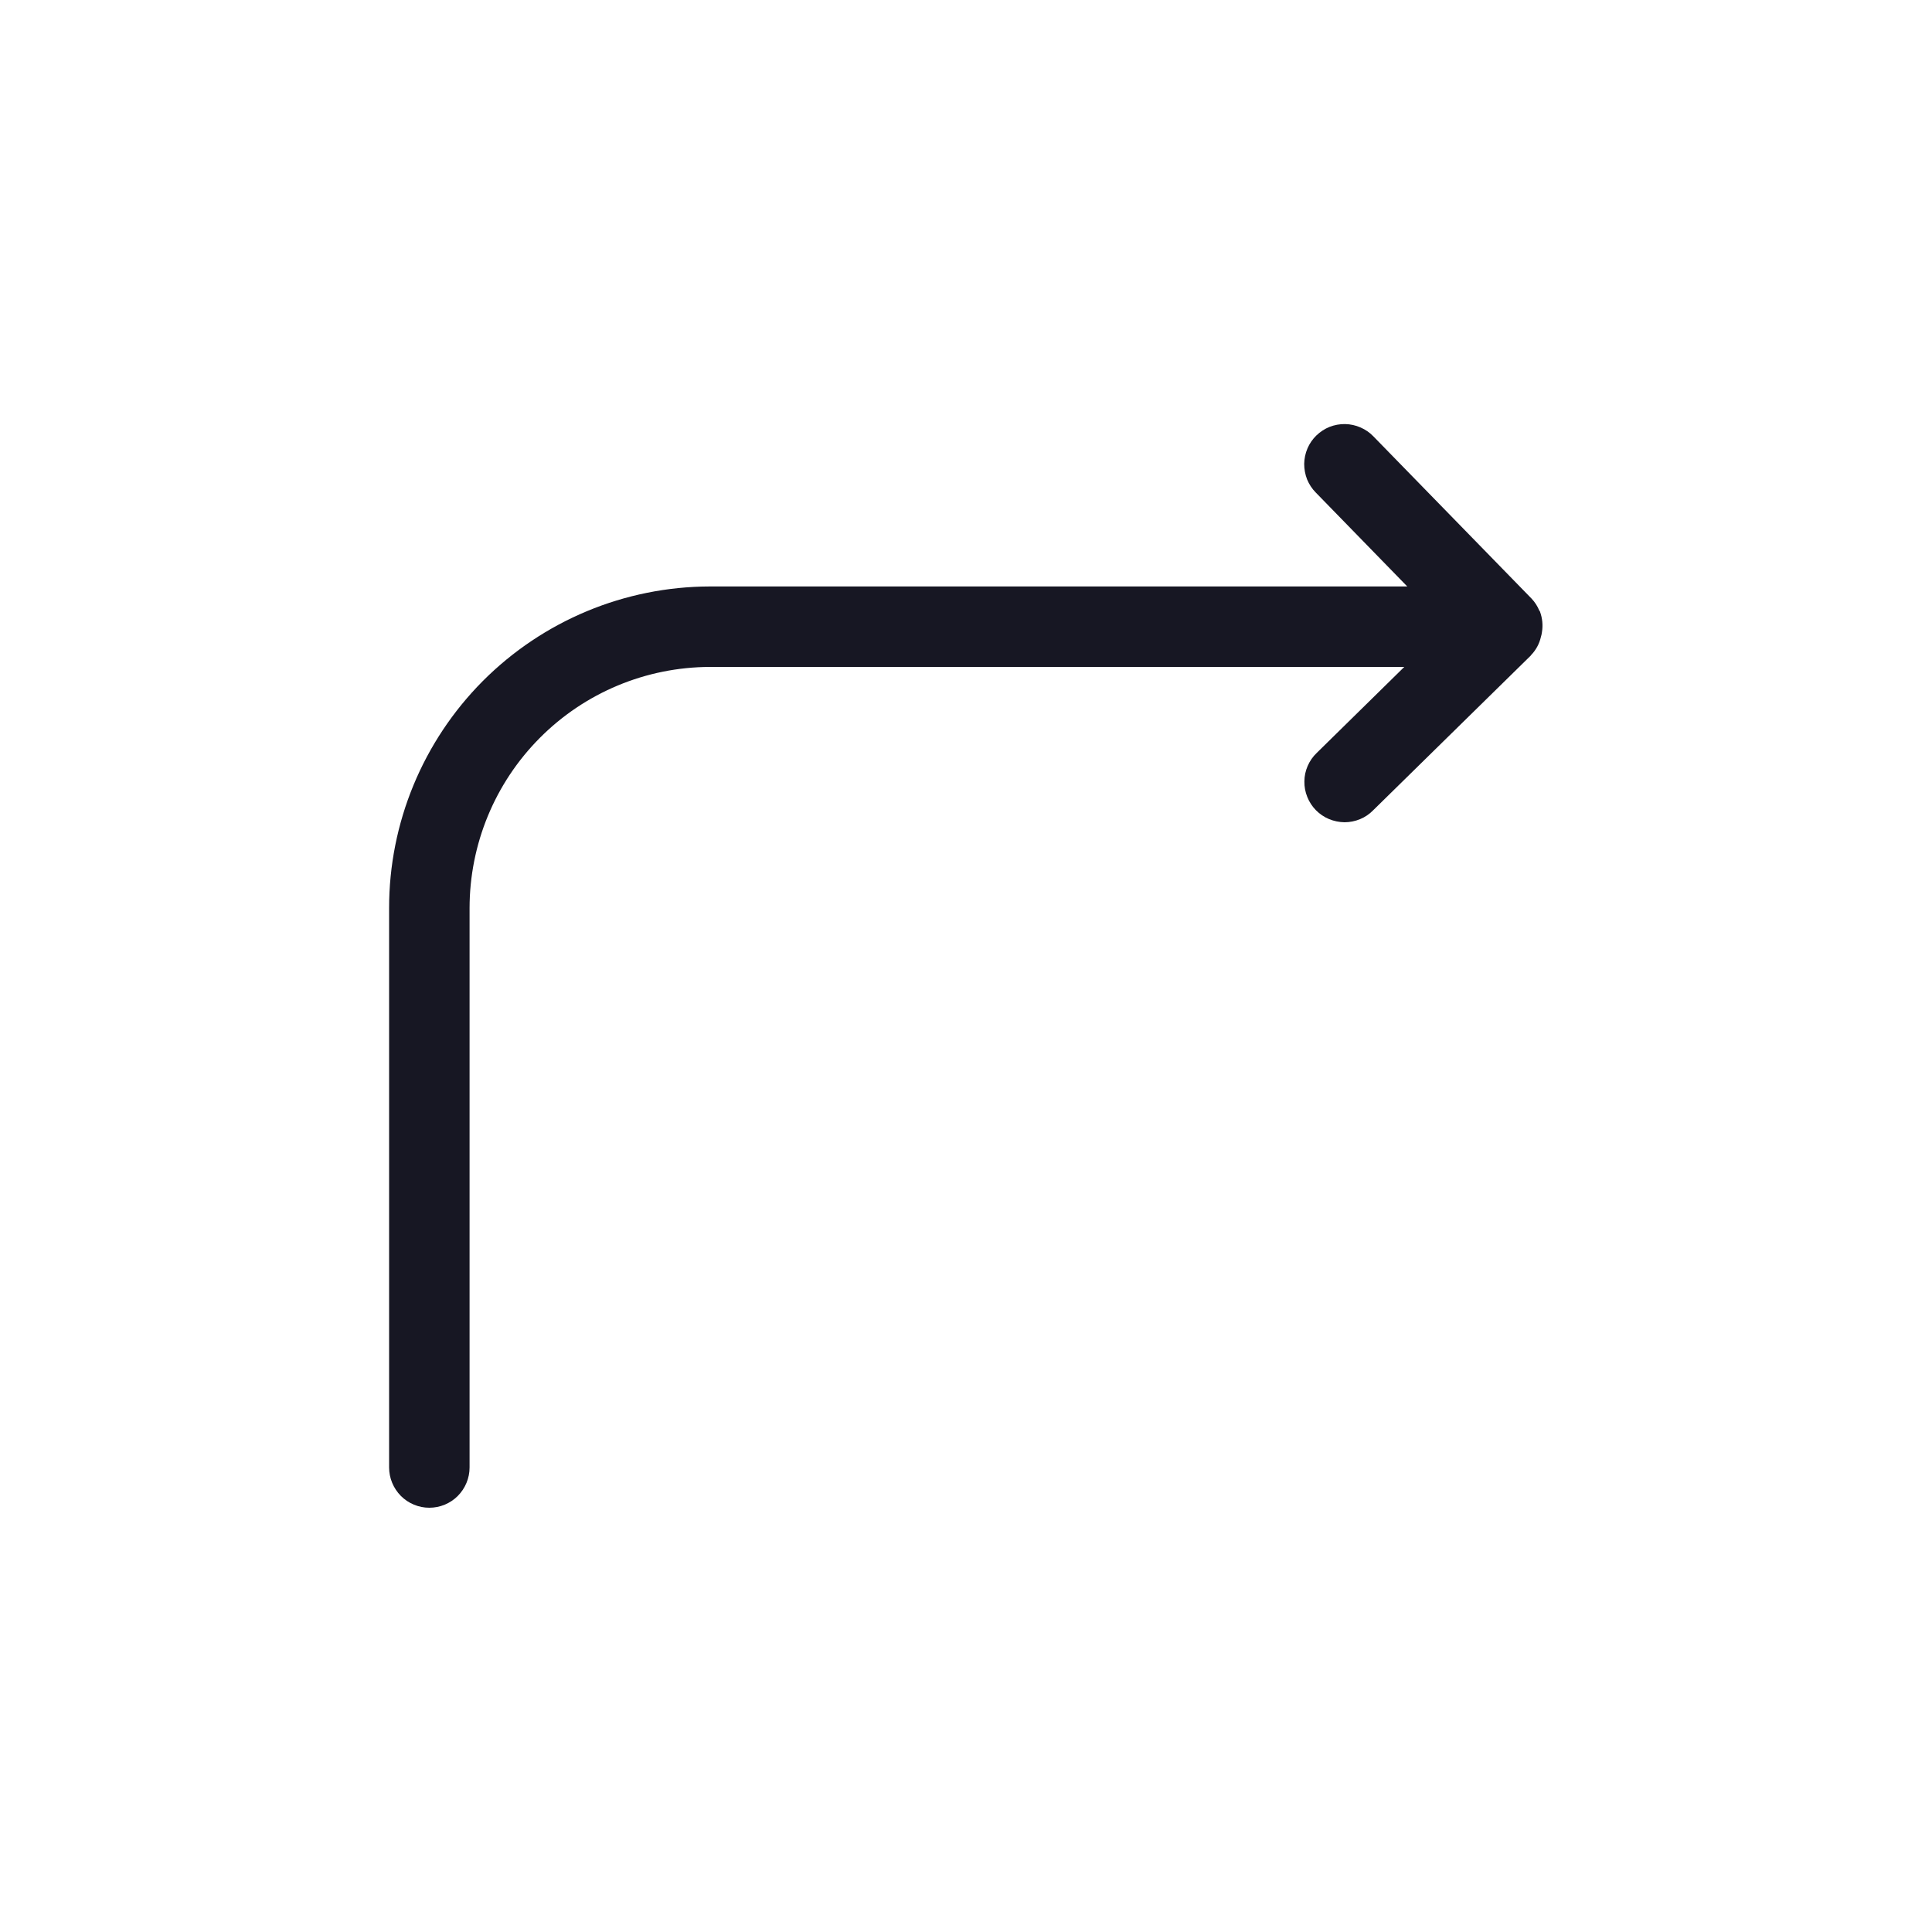 <svg width="20" height="20" viewBox="0 0 20 20" fill="none" xmlns="http://www.w3.org/2000/svg">
<g clip-path="url(#clip0_10314_146459)">
<path d="M15.962 6.545C15.974 6.474 15.967 6.4 15.942 6.332L15.942 6.33L15.935 6.321C15.916 6.275 15.889 6.233 15.855 6.197L14.218 4.518C14.18 4.478 14.135 4.447 14.084 4.425C14.034 4.403 13.98 4.391 13.925 4.39C13.87 4.389 13.815 4.399 13.764 4.419C13.713 4.439 13.667 4.47 13.627 4.508C13.588 4.546 13.556 4.592 13.535 4.642C13.513 4.693 13.502 4.747 13.501 4.802C13.501 4.857 13.511 4.912 13.531 4.963C13.552 5.013 13.582 5.06 13.621 5.099L14.568 6.071H7.348C6.466 6.073 5.622 6.425 4.999 7.049C4.377 7.674 4.027 8.52 4.028 9.402V15.191C4.028 15.301 4.072 15.407 4.15 15.486C4.228 15.564 4.334 15.608 4.444 15.608C4.555 15.608 4.661 15.564 4.739 15.486C4.817 15.407 4.861 15.301 4.861 15.191V9.402C4.861 8.741 5.122 8.107 5.588 7.639C6.054 7.17 6.687 6.906 7.348 6.904H14.537L13.631 7.794C13.591 7.832 13.559 7.878 13.537 7.929C13.515 7.979 13.503 8.034 13.503 8.089C13.502 8.144 13.512 8.199 13.533 8.25C13.553 8.301 13.584 8.348 13.622 8.387C13.661 8.426 13.707 8.458 13.758 8.479C13.809 8.5 13.863 8.511 13.918 8.512C13.973 8.512 14.028 8.501 14.079 8.48C14.13 8.459 14.176 8.428 14.215 8.388L15.847 6.786L15.847 6.786L15.847 6.786L15.848 6.784L15.85 6.781C15.9 6.729 15.935 6.665 15.951 6.595C15.956 6.579 15.96 6.562 15.962 6.545Z" fill="#171723"/>
</g>
<defs>
<clipPath id="clip0_10314_146459">
<rect width="20" height="20" fill="white"/>
</clipPath>
</defs>
</svg>
